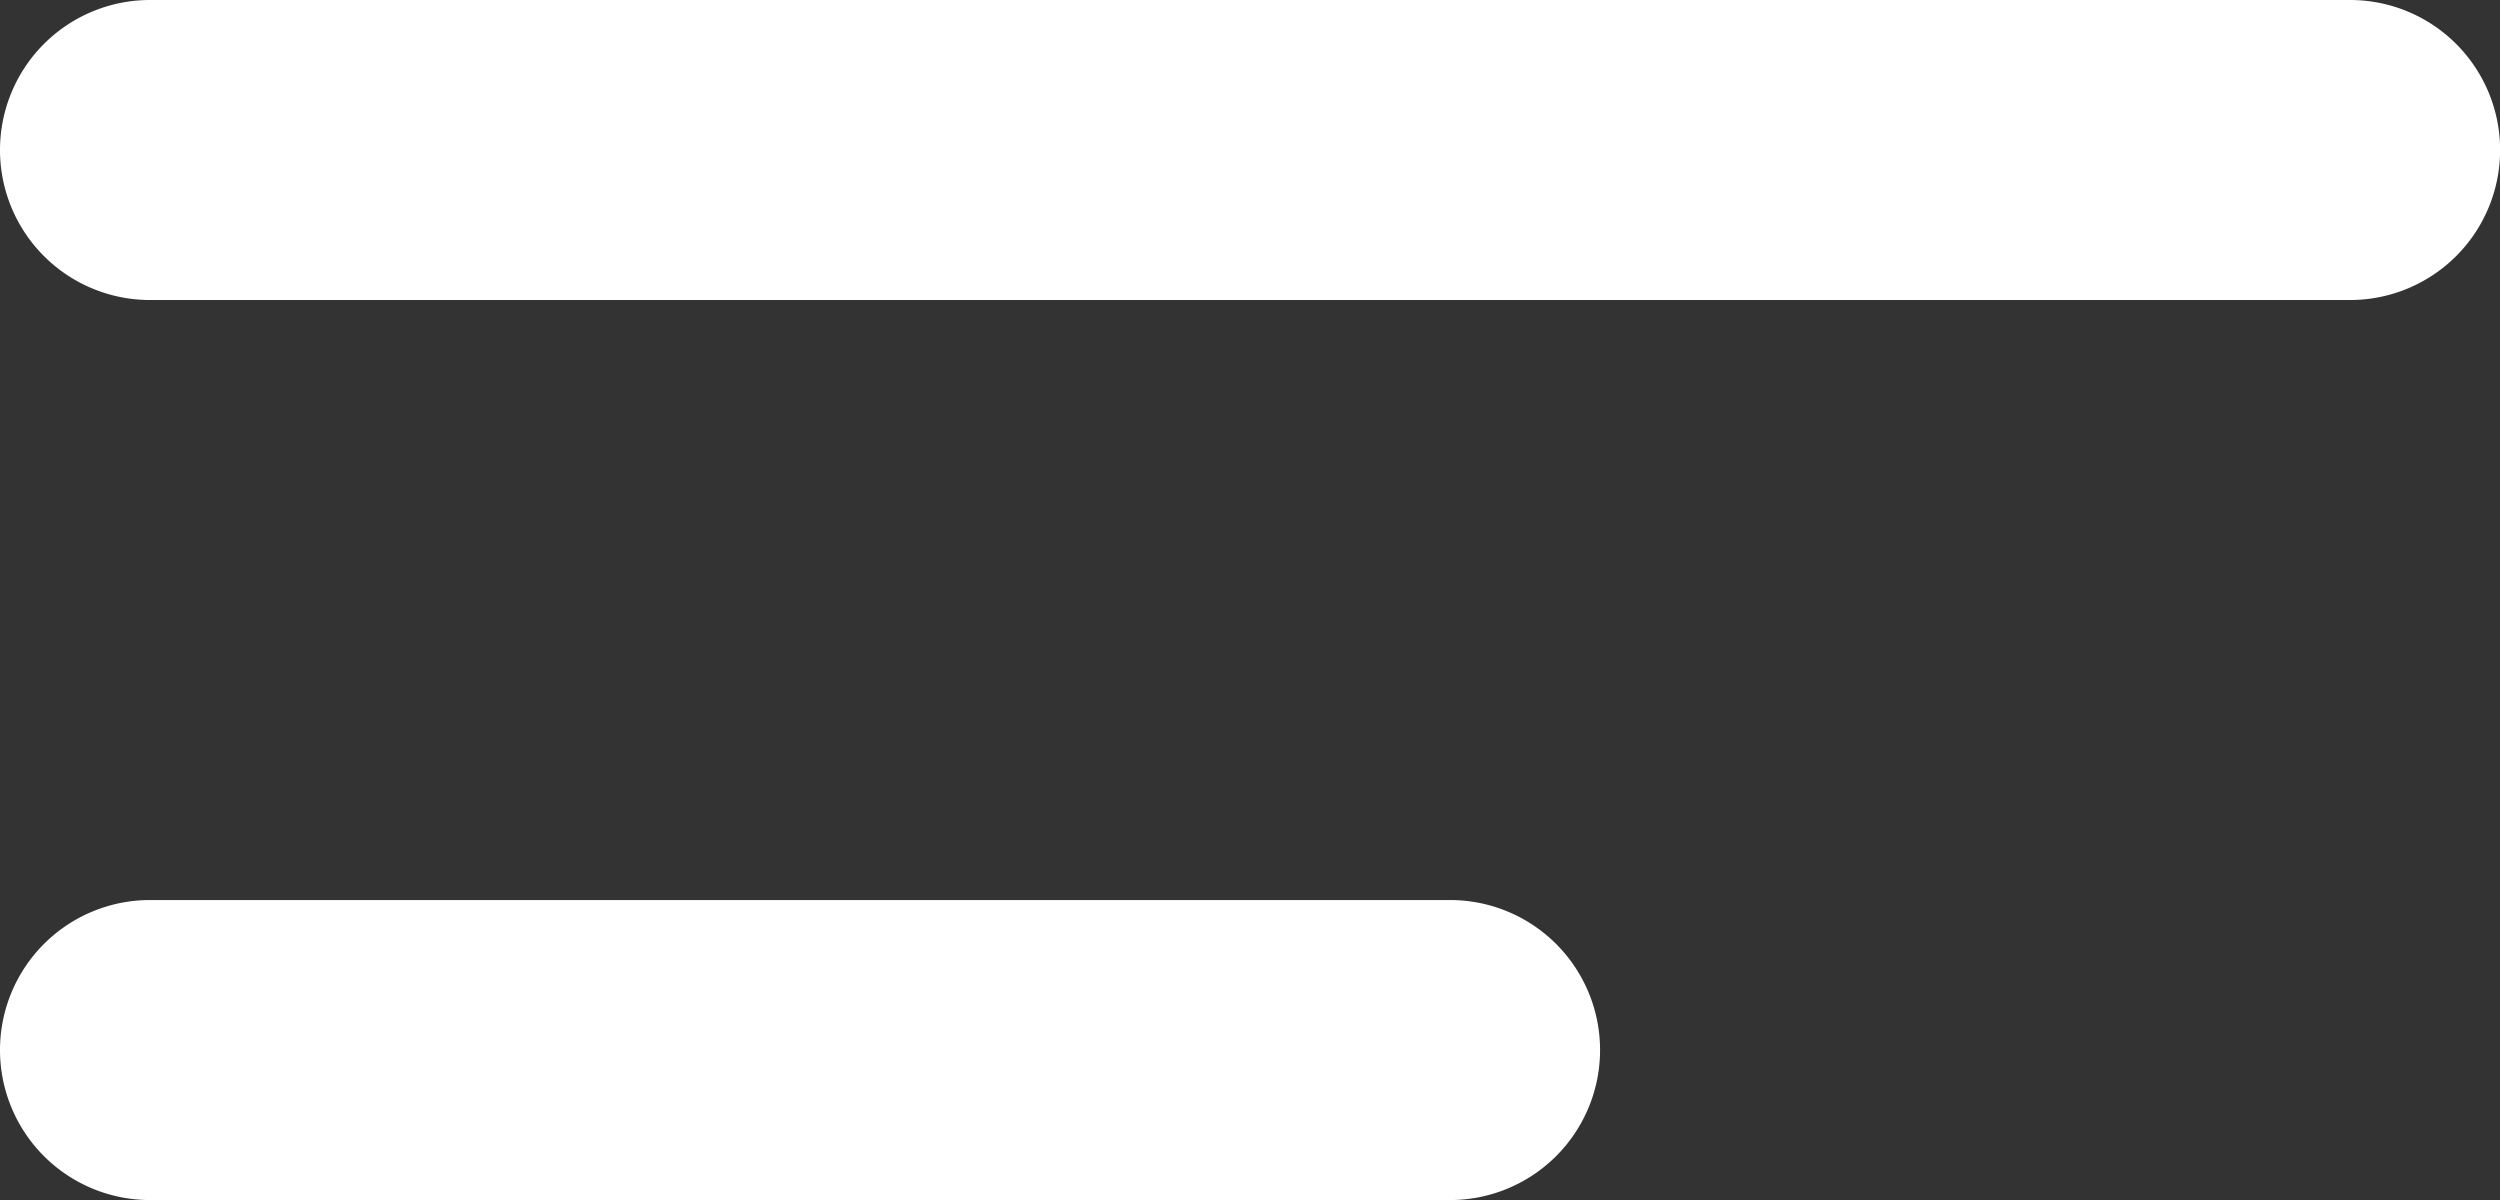 <svg xmlns="http://www.w3.org/2000/svg" width="24.999" height="12" viewBox="0 0 24.999 12">
  <rect x="0" y="0" width="24.999" height="12" fill="#333333" stroke="none"/>
  <path id="menu" d="M1545.5-798a1.5,1.5,0,0,1-1.5-1.5,1.5,1.5,0,0,1,1.5-1.5h13a1.5,1.5,0,0,1,1.5,1.5,1.5,1.5,0,0,1-1.5,1.5Zm0-9a1.5,1.5,0,0,1-1.5-1.5,1.5,1.5,0,0,1,1.5-1.5h22a1.5,1.5,0,0,1,1.5,1.5,1.5,1.5,0,0,1-1.5,1.5Z" transform="translate(-1544 810)" fill="white"/>
</svg>
